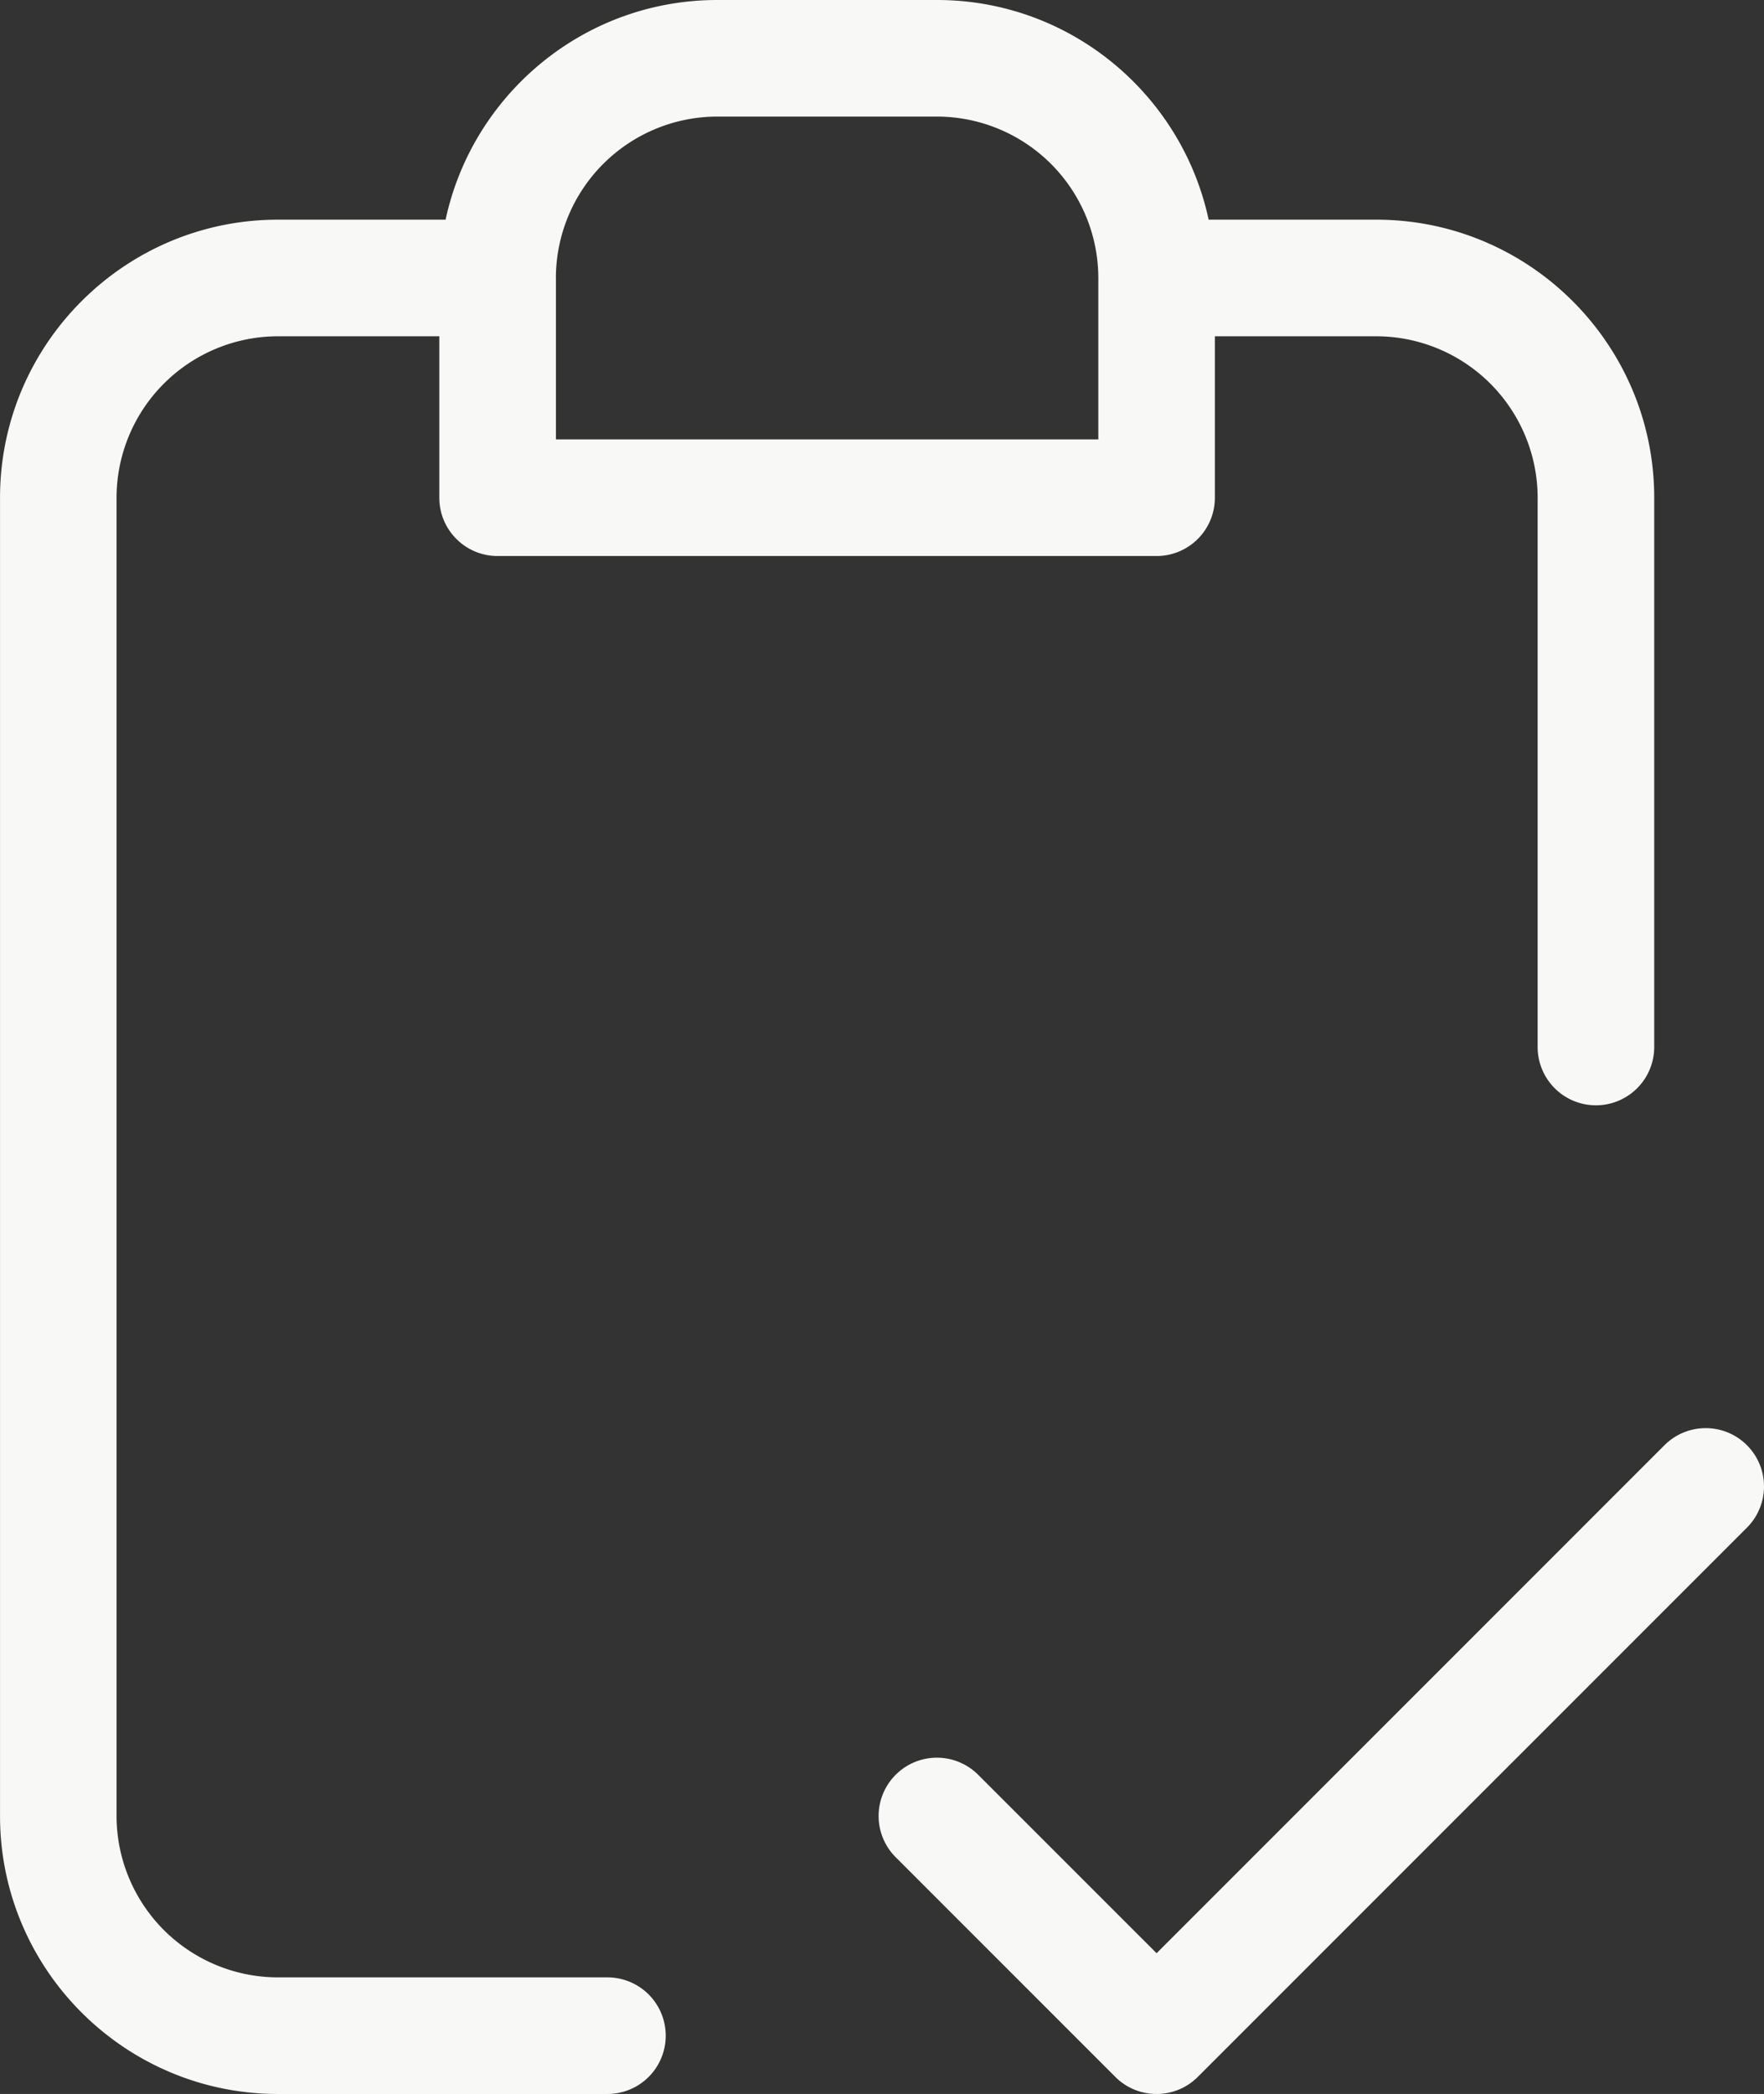 <svg xmlns="http://www.w3.org/2000/svg" xml:space="preserve" width="58.953" height="69.964" viewBox="-614.298 31.298 58.953 69.964"><rect x="-614.298" y="31.298" width="58.953" height="69.964" fill="#333333" stroke="none"/><g fill="#F8F9F6"><path d="M-593.998 97.367h-11.011a5.4 5.4 0 0 1-5.394-5.393V47.928a5.4 5.4 0 0 1 5.394-5.394h5.393v5.394c0 1.076.872 1.948 1.948 1.948h22.023a1.948 1.948 0 0 0 1.948-1.948v-5.394h5.394a5.4 5.4 0 0 1 5.393 5.394v18.353a1.948 1.948 0 1 0 3.896 0V47.928c0-5.123-4.167-9.29-9.288-9.29h-5.603c-.898-4.189-4.626-7.34-9.08-7.34h-7.341c-4.454 0-8.182 3.151-9.08 7.34h-5.602c-5.122 0-9.289 4.167-9.289 9.29v44.046c0 5.122 4.167 9.289 9.289 9.289h11.011a1.948 1.948 0 1 0-.001-3.896zm-1.722-56.781a5.4 5.4 0 0 1 5.393-5.393h7.341a5.4 5.4 0 0 1 5.394 5.393v5.394h-18.127v-5.394z"/><path d="m-558.67 79.585-16.975 16.975-5.964-5.963a1.948 1.948 0 1 0-2.755 2.755l7.341 7.341c.38.38.879.57 1.377.57s.997-.19 1.377-.57l18.353-18.352a1.948 1.948 0 0 0-2.754-2.756z"/></g></svg>